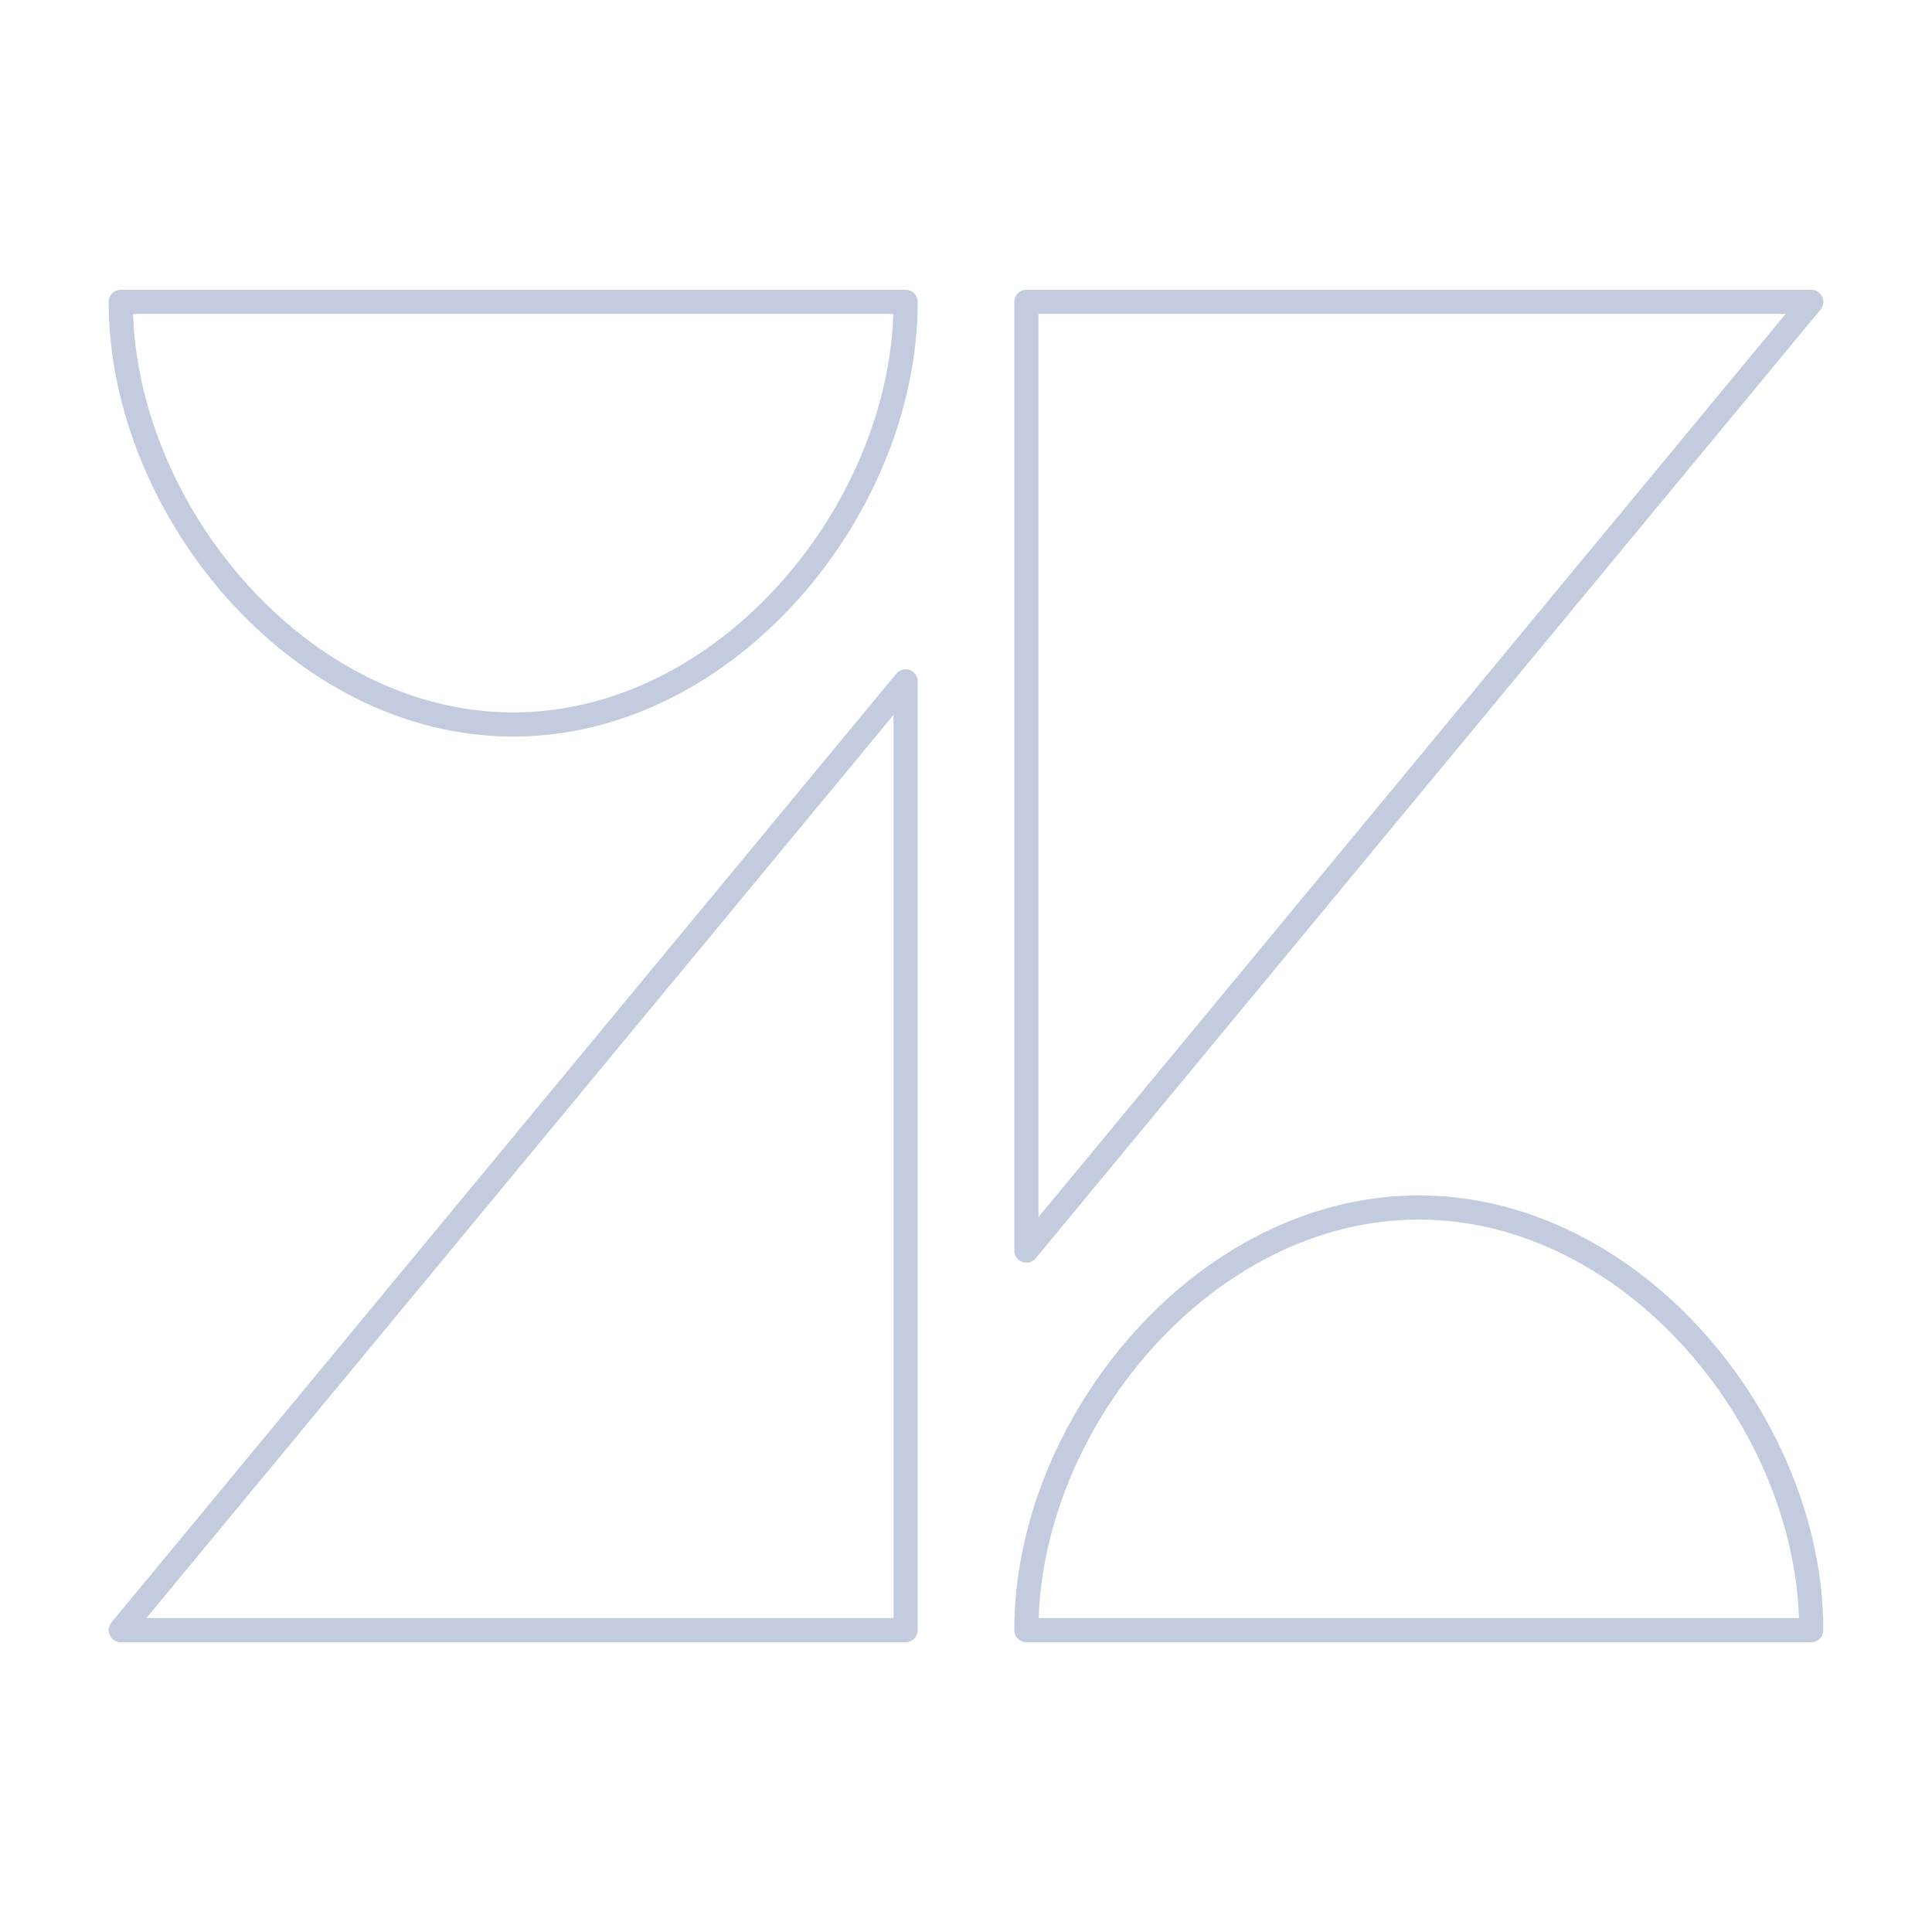<svg width="80" height="80" viewBox="0 0 80 80" fill="none" xmlns="http://www.w3.org/2000/svg">
  <path d="M42.5 12.5L42.5 51.786L75 12.5H42.5Z" stroke="#C2CCDE" stroke-linecap="round" stroke-linejoin="round" />
  <path d="M21.25 30C30.14 30 37.5 21.04 37.5 12.5H5C5 21.04 12.36 30 21.25 30Z" stroke="#C2CCDE" stroke-linecap="round" stroke-linejoin="round" />
  <path d="M42.5 67.5C42.5 58.961 49.86 50 58.75 50C67.641 50 75 58.961 75 67.5H42.5Z" stroke="#C2CCDE" stroke-linecap="round" stroke-linejoin="round" />
  <path d="M37.5 67.5V28.214L5 67.5H37.5Z" stroke="#C2CCDE" stroke-linecap="round" stroke-linejoin="round" />
</svg>